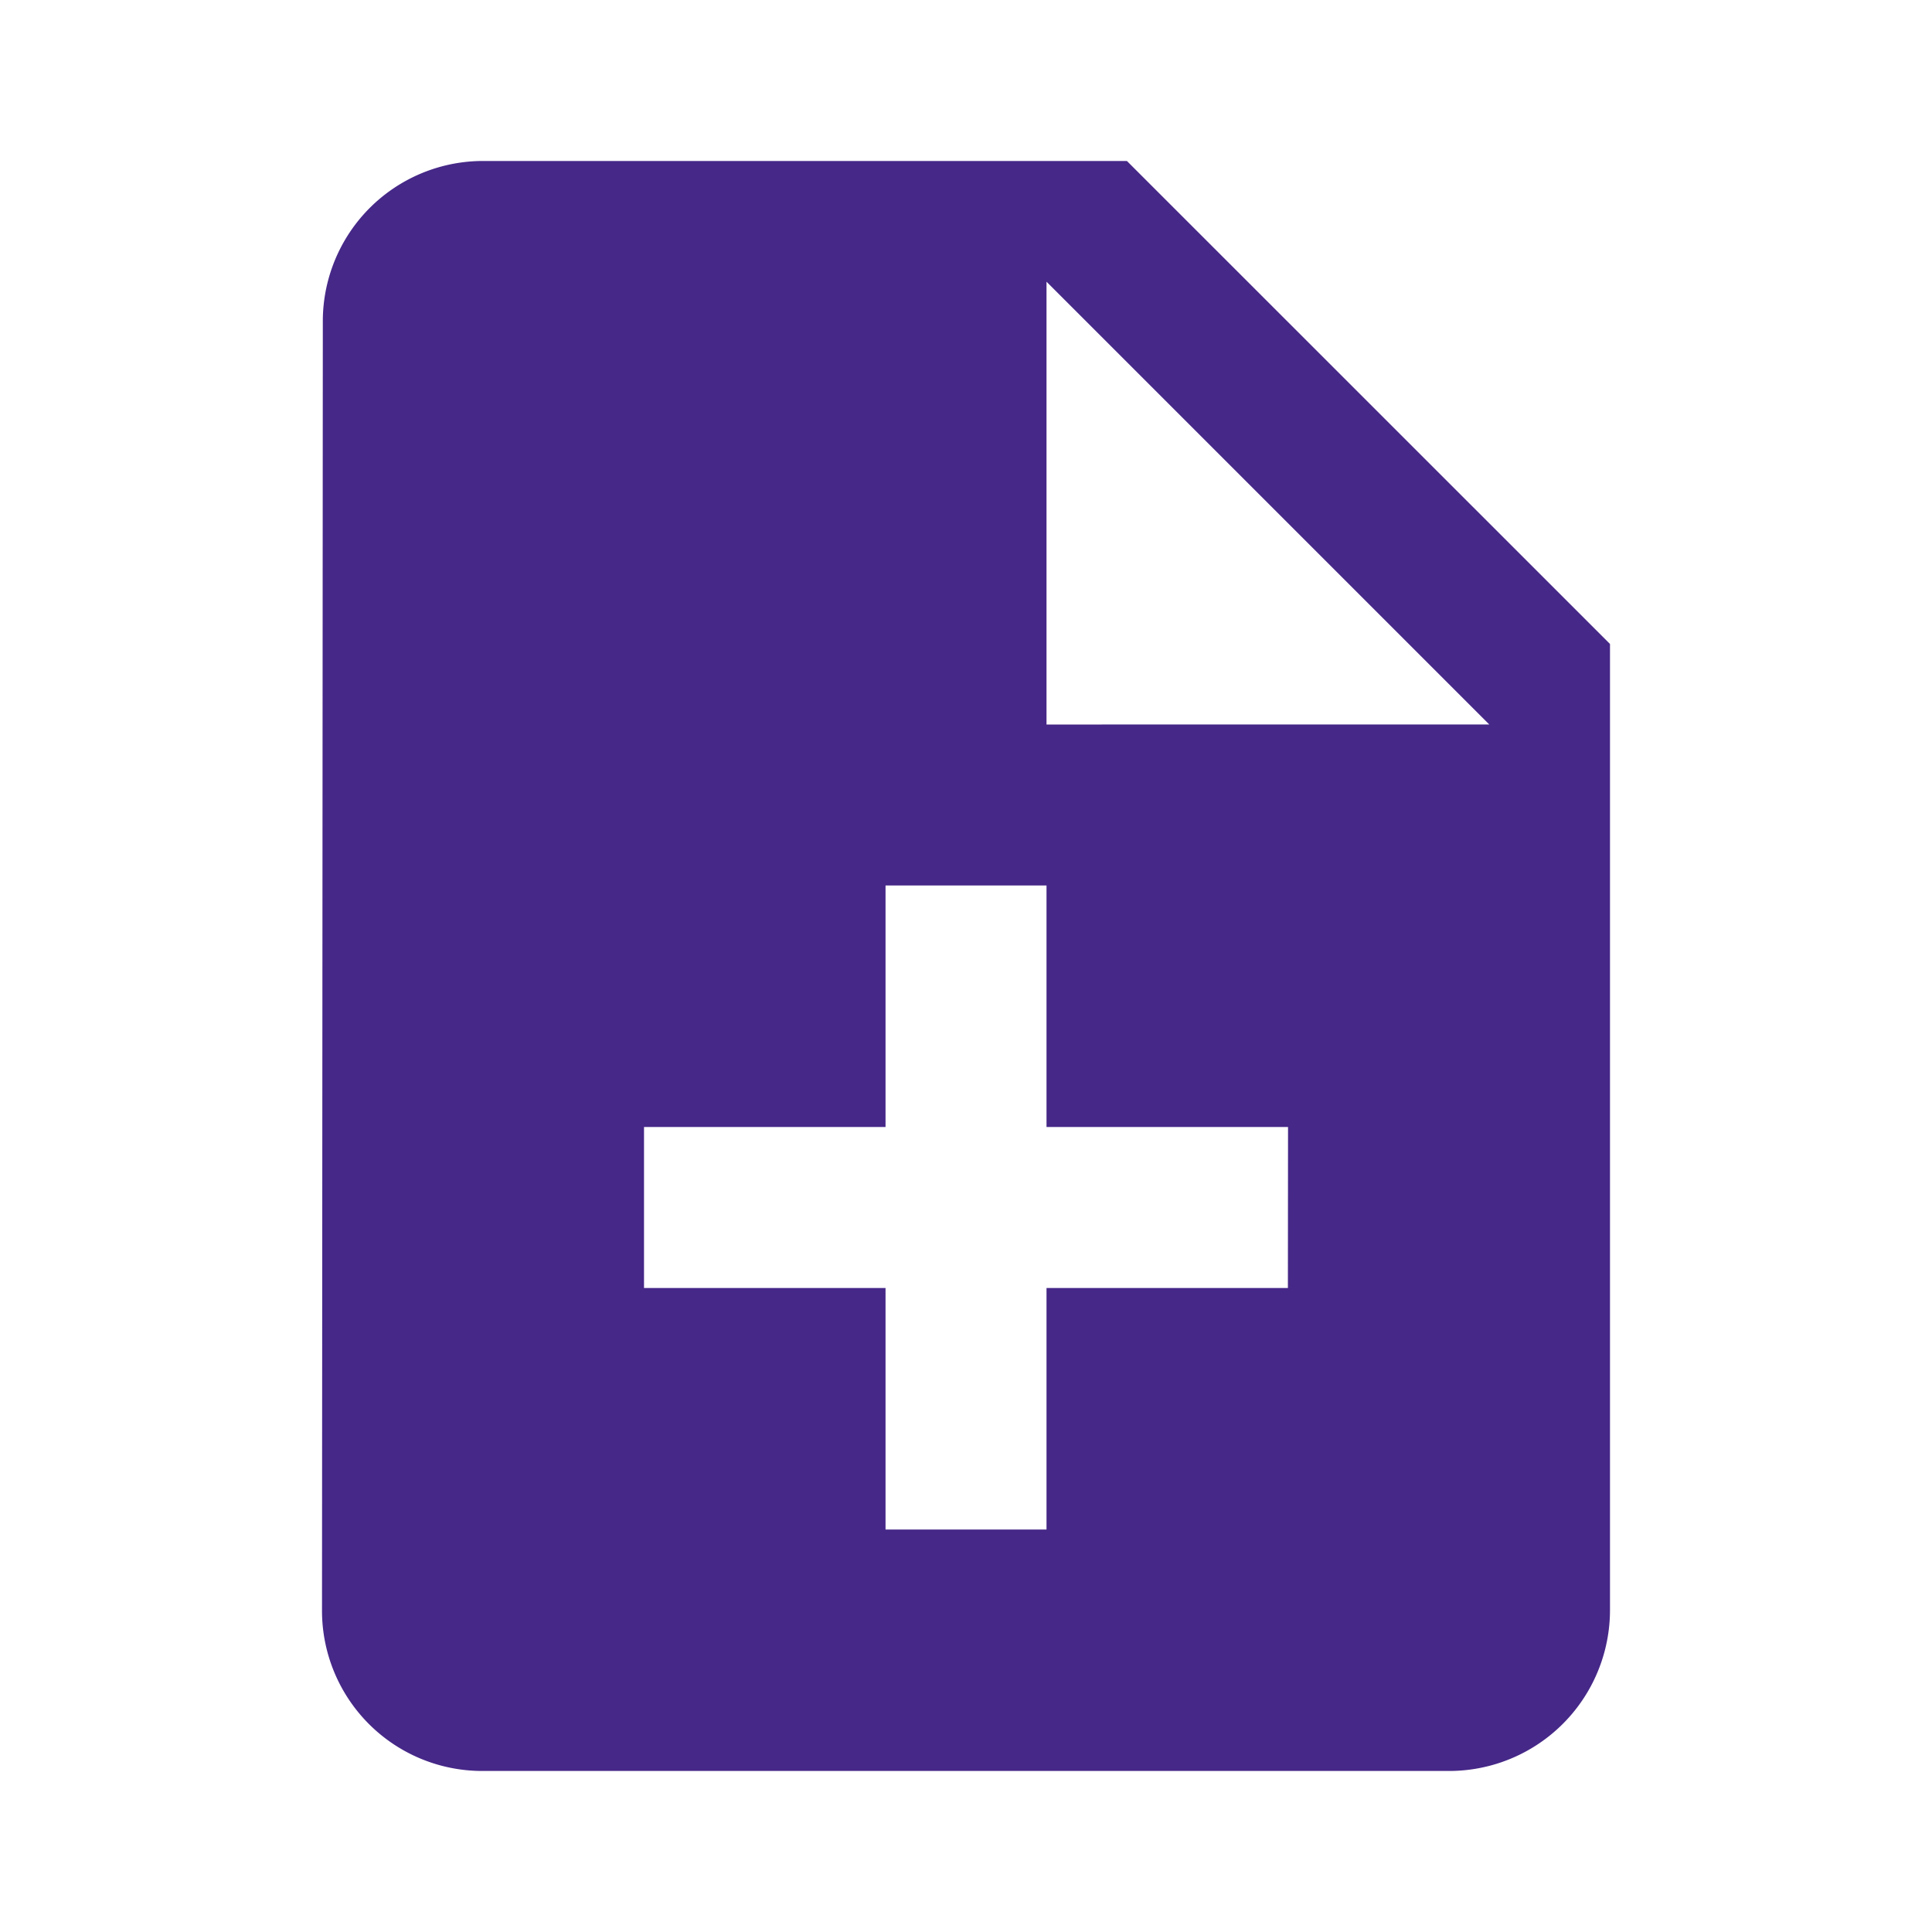 <svg id="_3669317_note_add_ic_icon" data-name="3669317_note_add_ic_icon" xmlns="http://www.w3.org/2000/svg" width="42.725" height="42.725" viewBox="0 0 42.725 42.725">
  <path id="Tracé_22" data-name="Tracé 22" d="M0,0H42.725V42.725H0Z" fill="none"/>
  <path id="Tracé_23" data-name="Tracé 23" d="M25.8,4H11.56A3.544,3.544,0,0,0,8.018,7.56L8,36.044a3.544,3.544,0,0,0,3.543,3.56h21.38a3.559,3.559,0,0,0,3.56-3.56V14.681Zm3.56,24.923H24.022v5.341h-3.56V28.923H15.121v-3.56h5.341V20.022h3.56v5.341h5.341ZM24.022,16.462V6.67l9.791,9.791Z" transform="translate(-0.879 -0.44)" fill="#462888"/>
</svg>
